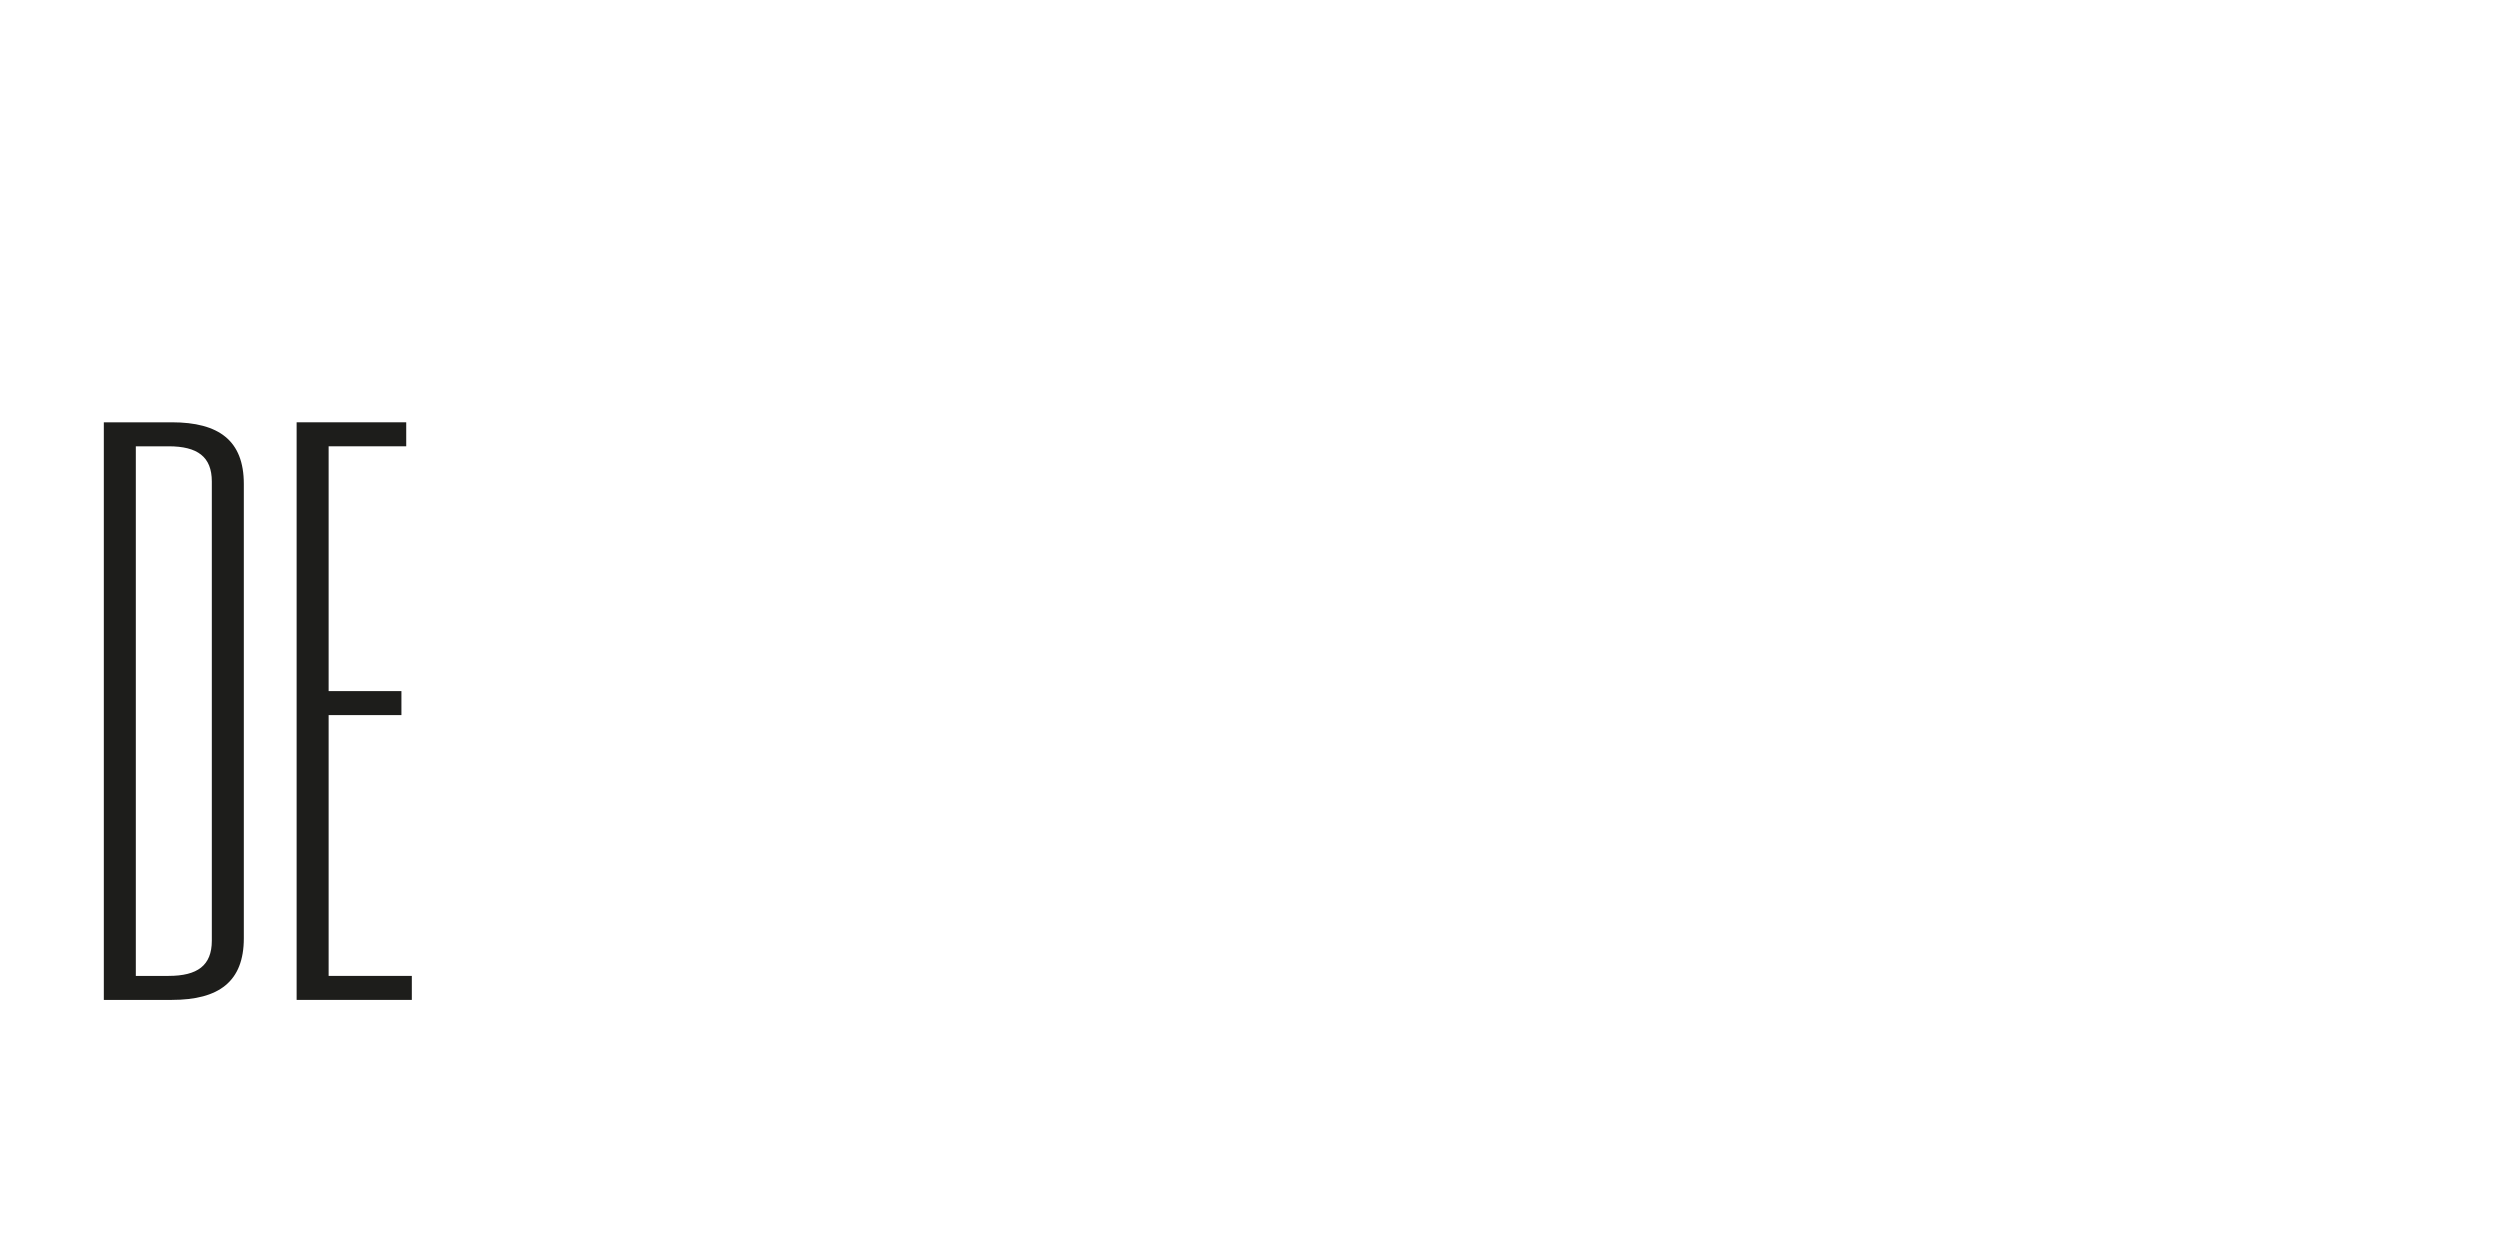 <?xml version="1.0" encoding="UTF-8"?>
<svg id="Calque_3" data-name="Calque 3" xmlns="http://www.w3.org/2000/svg" viewBox="0 0 2000 1000">
  <defs>
    <style>
      .cls-1 {
        fill: #1d1d1b;
        stroke-width: 0px;
      }
    </style>
  </defs>
  <path class="cls-1" d="M83.06,337.84h54.4c37.76,0,57.6,14.72,57.6,49.28v363.52c0,34.56-19.84,49.28-57.6,49.28h-54.4v-462.08ZM134.9,780.72c23.04,0,34.56-8.32,34.56-28.16v-367.36c0-19.84-11.52-28.16-34.56-28.16h-26.24v423.68h26.24Z"/>
  <path class="cls-1" d="M237.3,337.84h87.68v19.2h-62.08v195.84h58.24v19.2h-58.24v208.64h66.56v19.2h-92.16v-462.08Z"/>
</svg>